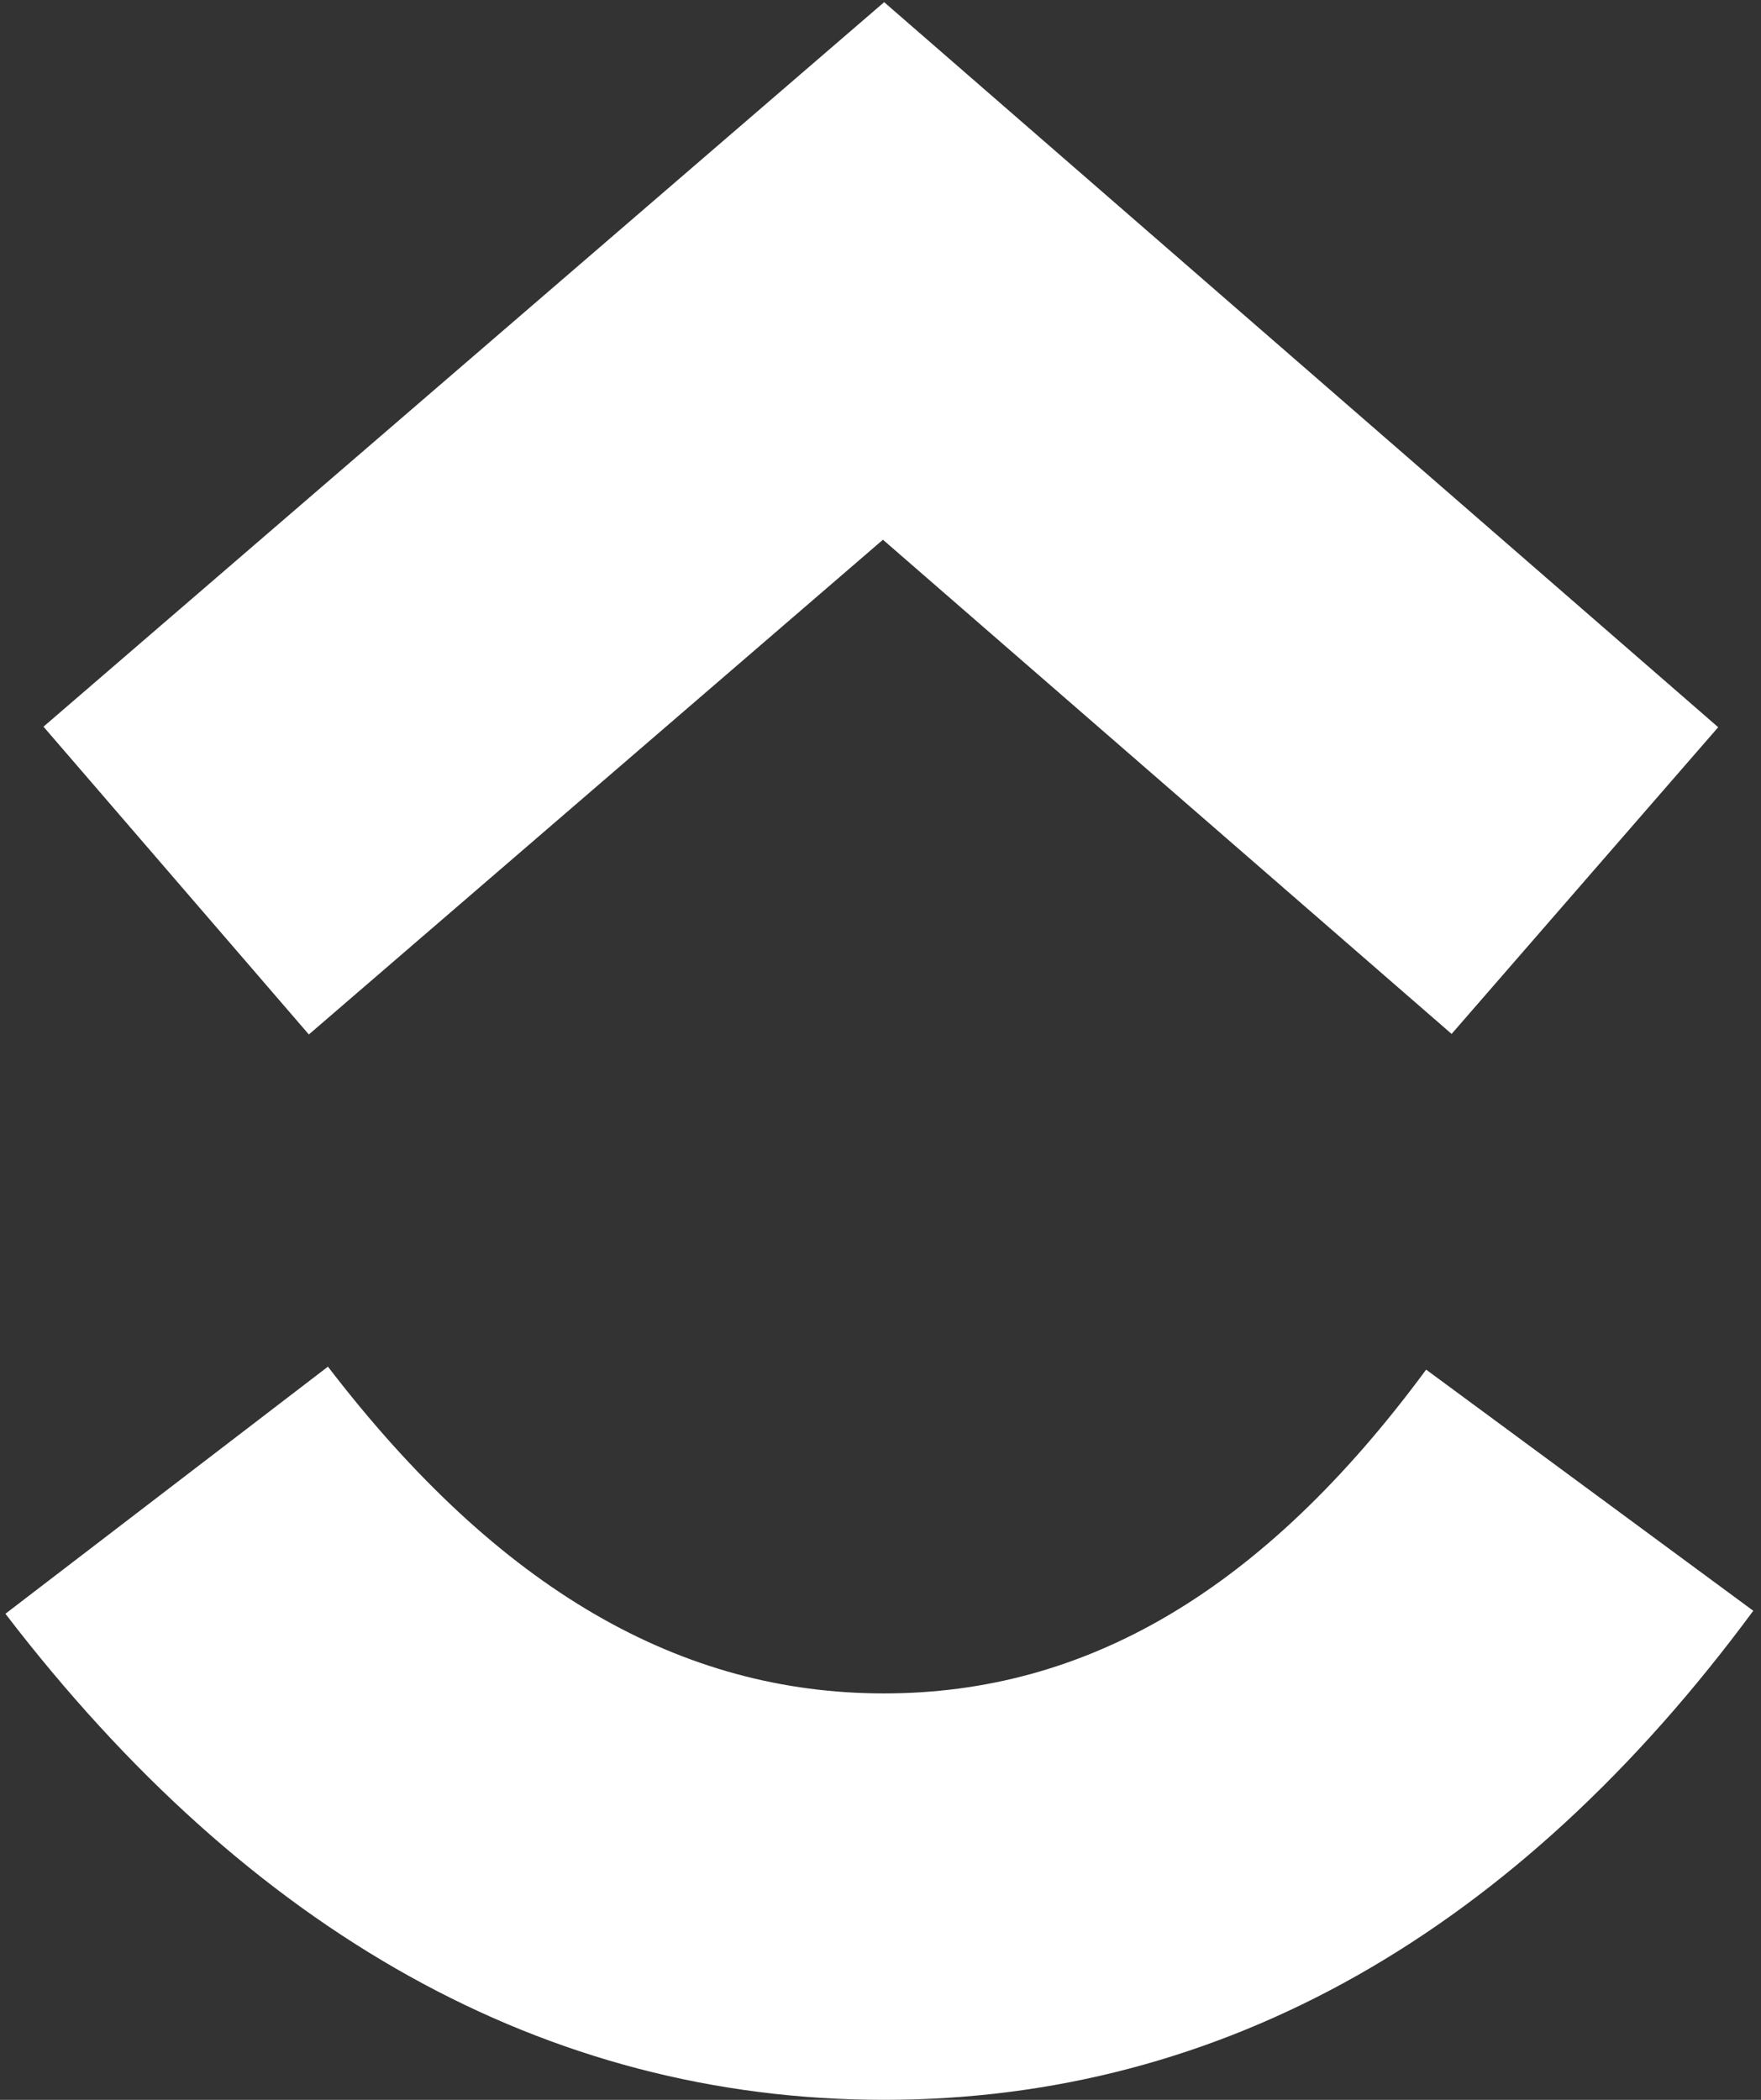 <svg viewBox="0 0 130 155" xmlns="http://www.w3.org/2000/svg">
    <rect x="0" y="0" width="130" height="155" fill="#333333" stroke="none"/>
    <g fill-rule="nonzero" fill="none">
        <path
            d="M.4 119.12l23.81-18.24C36.86 117.39 50.3 125 65.26 125c14.88 0 27.94-7.52 40.02-23.9l24.15 17.8C112 142.52 90.34 155 65.26 155c-25 0-46.87-12.4-64.86-35.88z"
            fill="white" />
        <path fill="white"
            d="M65.18 39.84L22.8 76.36 3.21 53.64 65.27.16l61.57 53.52-19.68 22.64z" />
    </g>
</svg>
